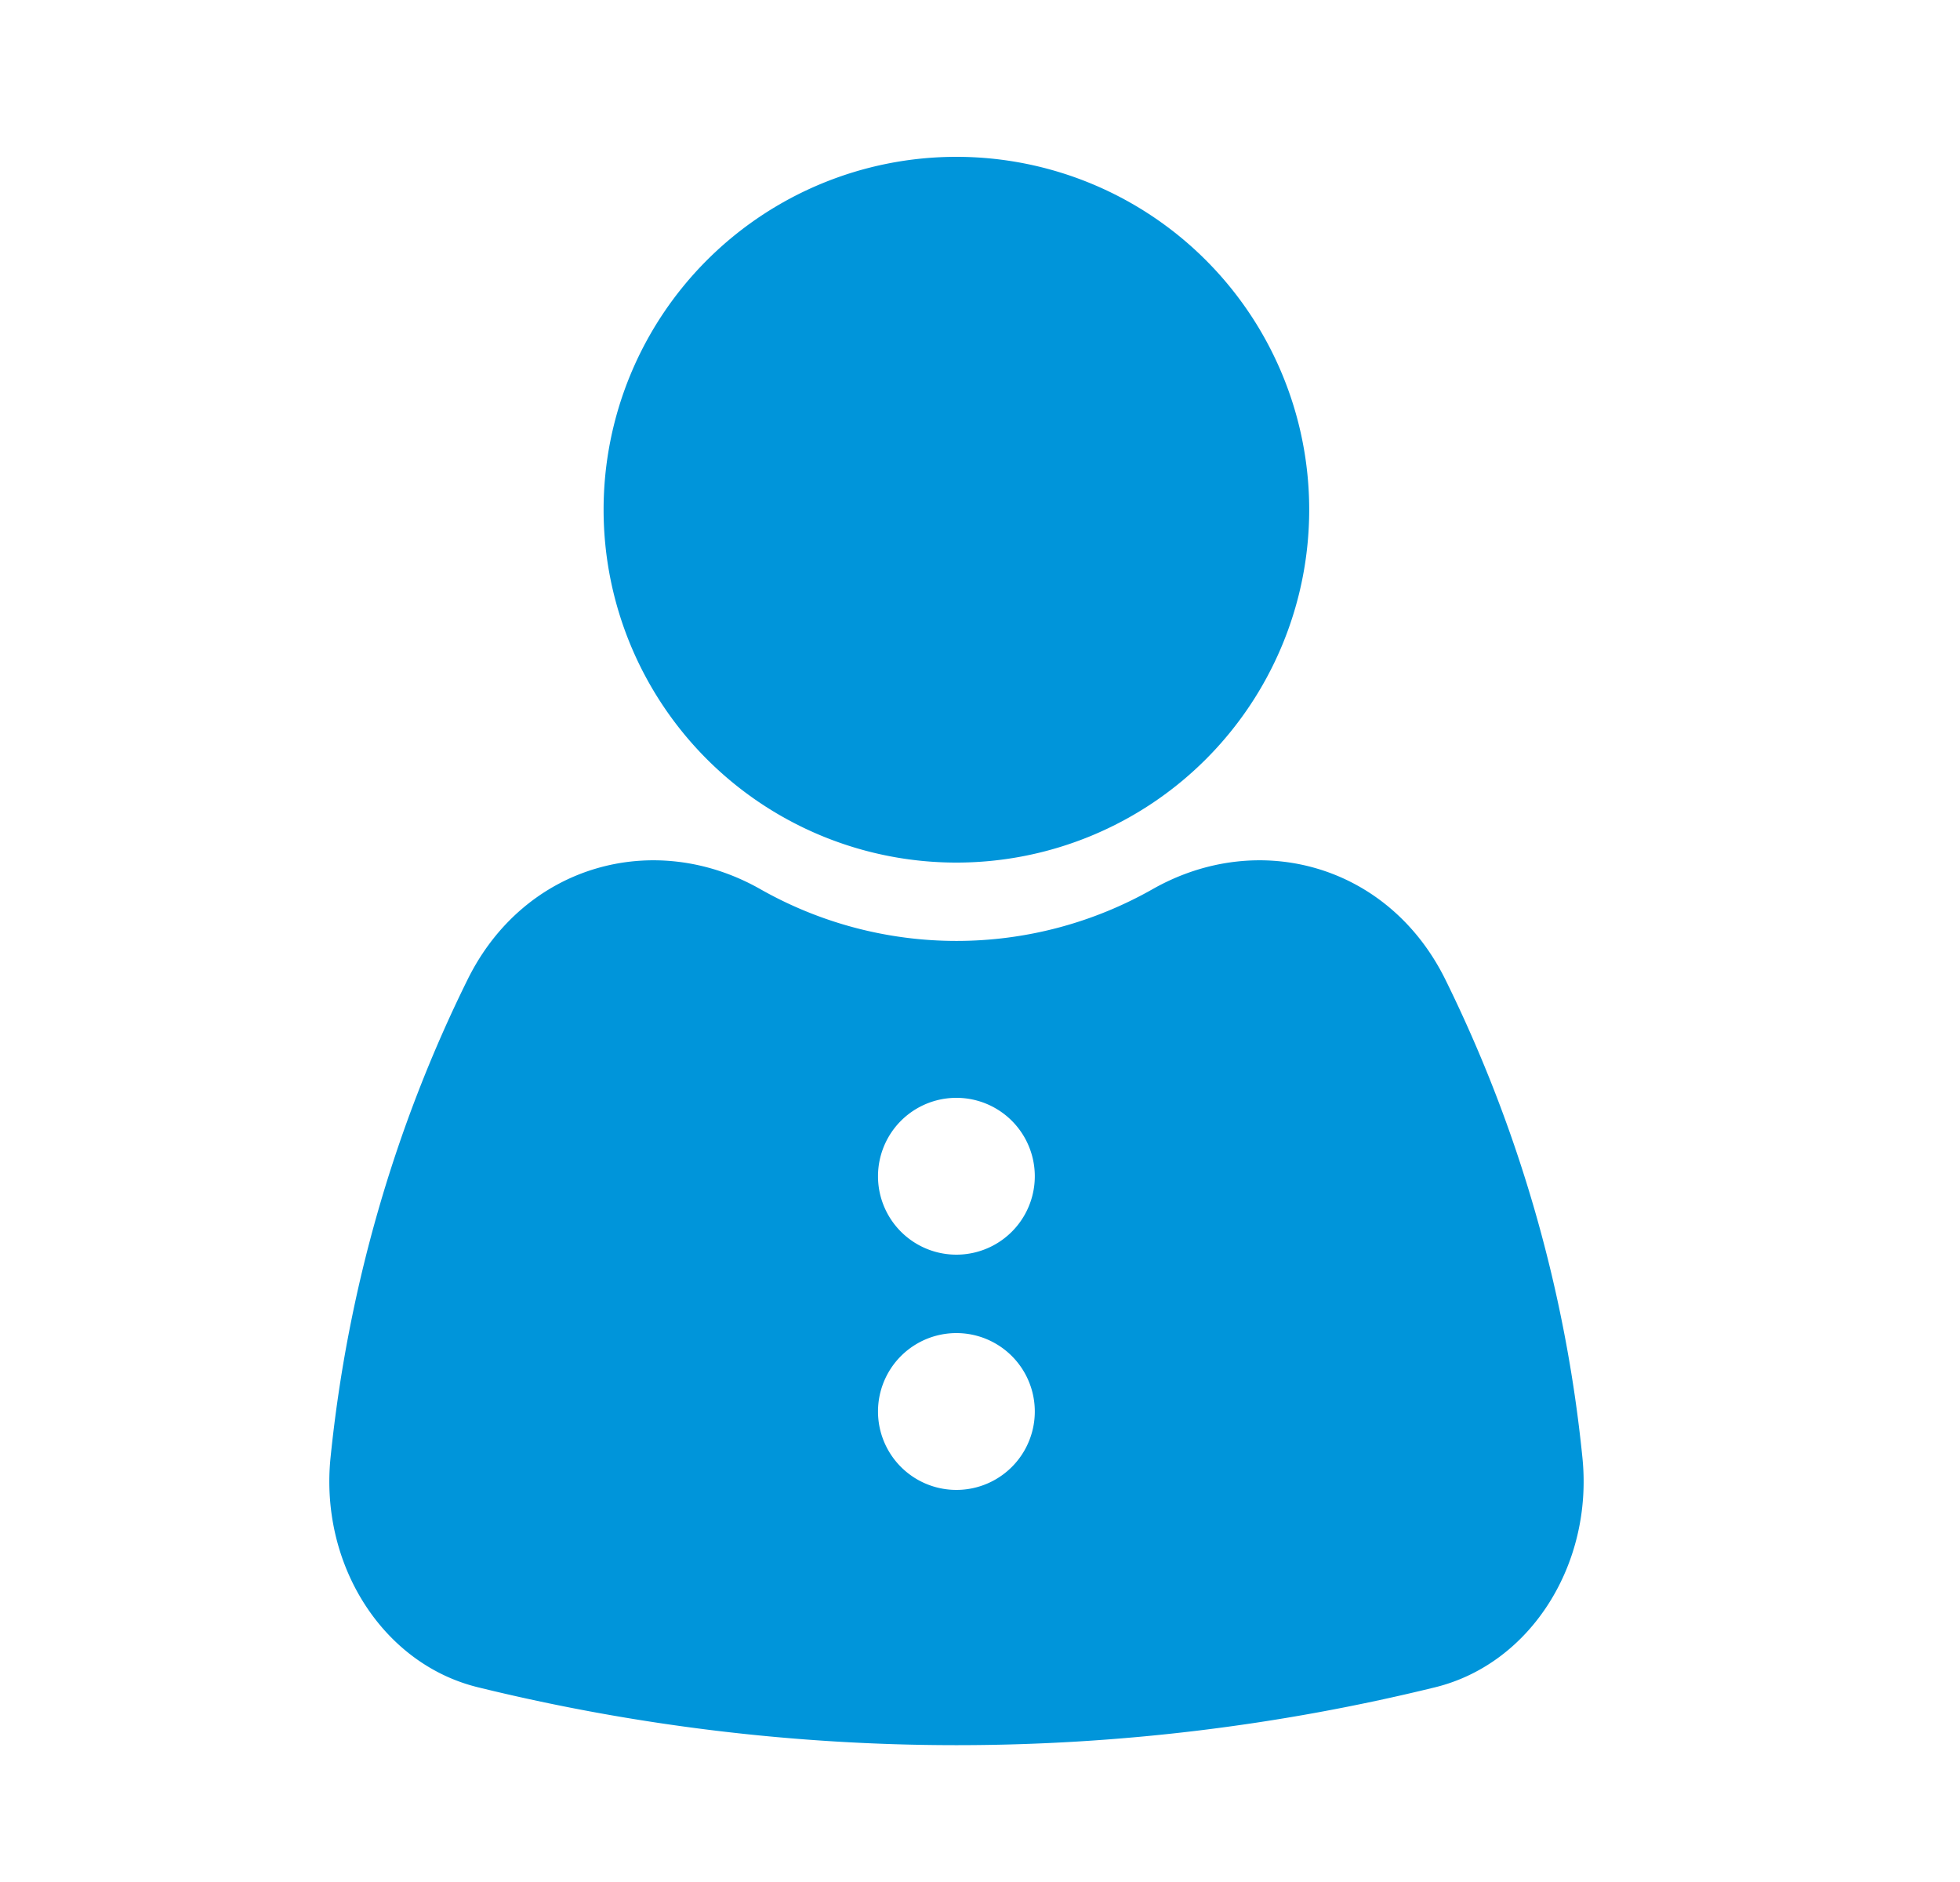 <svg xmlns="http://www.w3.org/2000/svg" width="25" height="24" fill="none" xmlns:v="https://vecta.io/nano"><path fill-rule="evenodd" d="M16.699 6.5a4.5 4.5 0 0 1-9 0 4.5 4.5 0 0 1 9 0zm3.485 12.089a17.81 17.81 0 0 0-1.749-6.099c-.724-1.463-2.379-1.917-3.73-1.153a5.07 5.07 0 0 1-5.01 0c-1.351-.764-3.006-.31-3.73 1.153-.928 1.875-1.53 3.942-1.749 6.099-.138 1.359.661 2.63 1.881 2.928a25.61 25.61 0 0 0 12.208 0c1.218-.299 2.017-1.569 1.879-2.928zM11.199 15a1 1 0 1 0 2 0 1 1 0 1 0-2 0zm0 3a1 1 0 1 0 2 0 1 1 0 1 0-2 0z" fill="#0095da"/></svg>